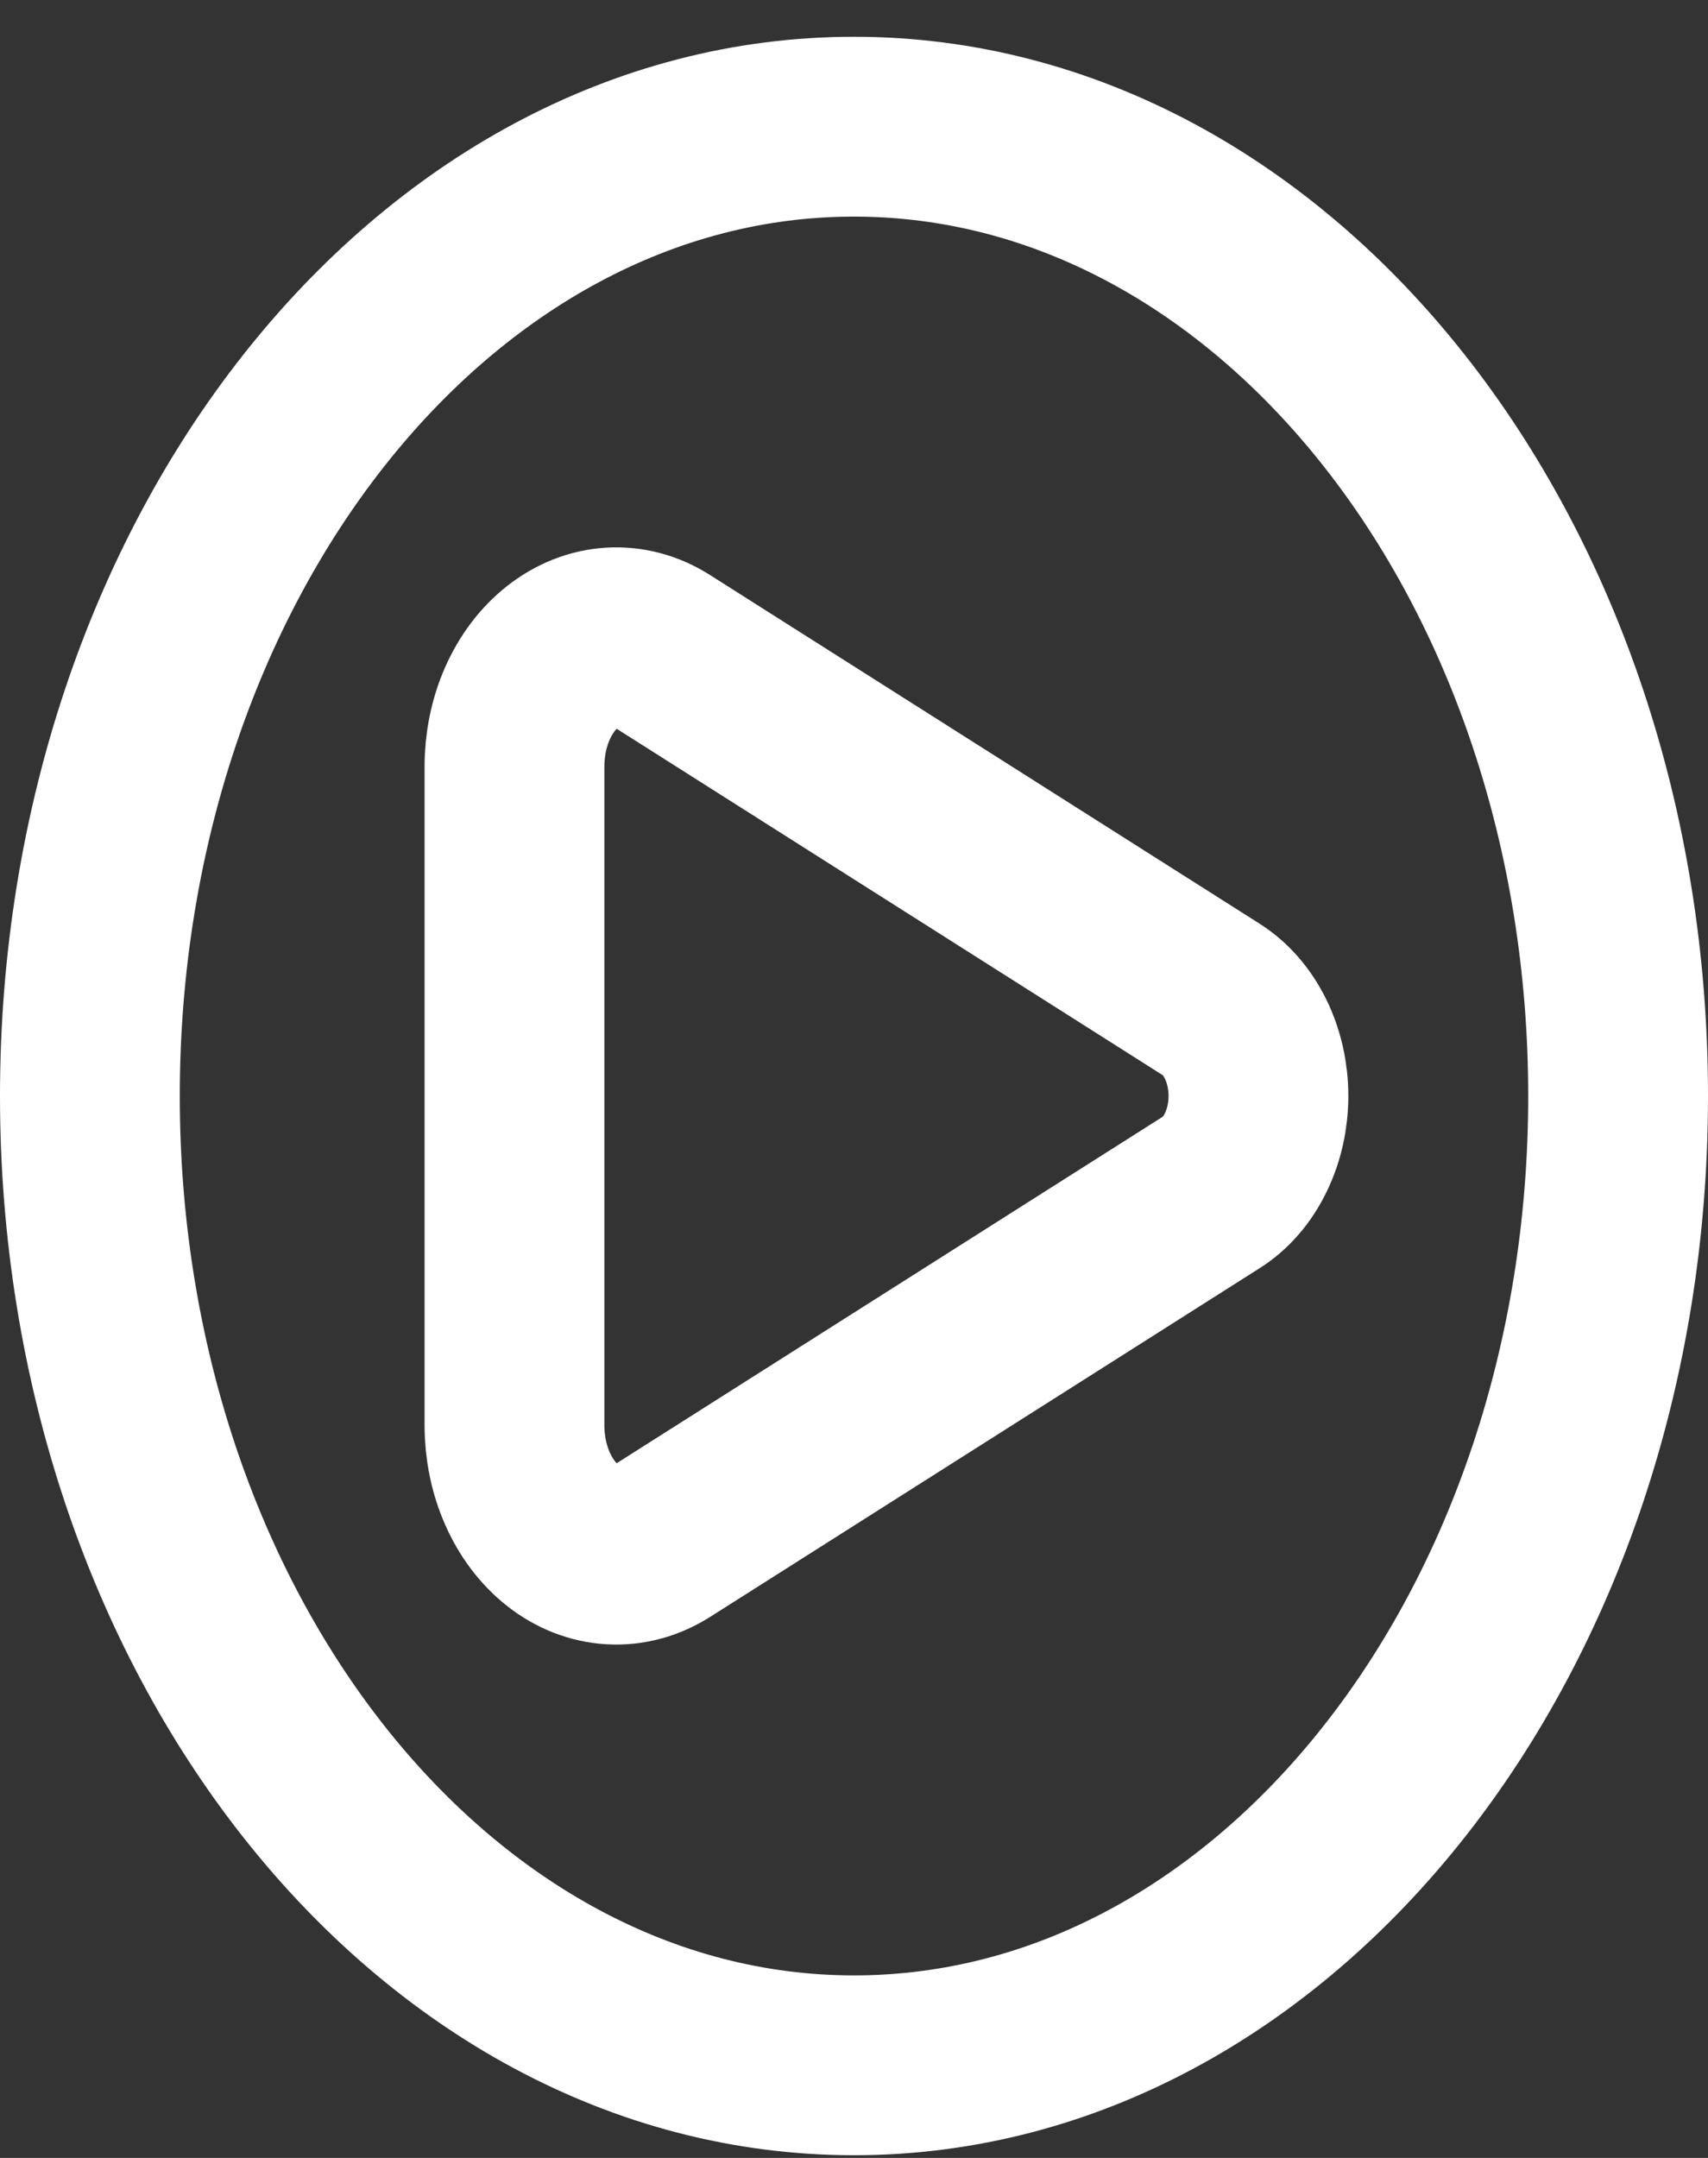 <svg width="19" height="24" viewBox="0 0 19 24" fill="none" xmlns="http://www.w3.org/2000/svg">
<rect x="0" y="0" width="19" height="24" fill="#333333" stroke="none"/>
<path d="M13.477 11.118L7.363 7.24C7.19 7.13 6.998 7.078 6.805 7.089C6.612 7.1 6.424 7.174 6.26 7.303C6.096 7.432 5.96 7.612 5.866 7.826C5.772 8.04 5.723 8.281 5.723 8.526V15.852C5.723 16.097 5.772 16.338 5.866 16.552C5.96 16.767 6.096 16.947 6.26 17.076C6.424 17.205 6.612 17.278 6.805 17.289C6.998 17.3 7.19 17.248 7.363 17.139L13.477 13.26C13.634 13.161 13.766 13.008 13.858 12.818C13.95 12.629 13.999 12.411 13.999 12.189C13.999 11.967 13.95 11.749 13.858 11.56C13.766 11.371 13.634 11.218 13.477 11.118Z" stroke="white" stroke-width="2" stroke-linecap="round" stroke-linejoin="round"/>
<path d="M9.5 22.97C14.194 22.97 18 18.143 18 12.19C18 6.236 14.194 1.409 9.5 1.409C4.806 1.409 1 6.236 1 12.19C1 18.143 4.806 22.97 9.5 22.97Z" stroke="white" stroke-width="2"/>
</svg>
